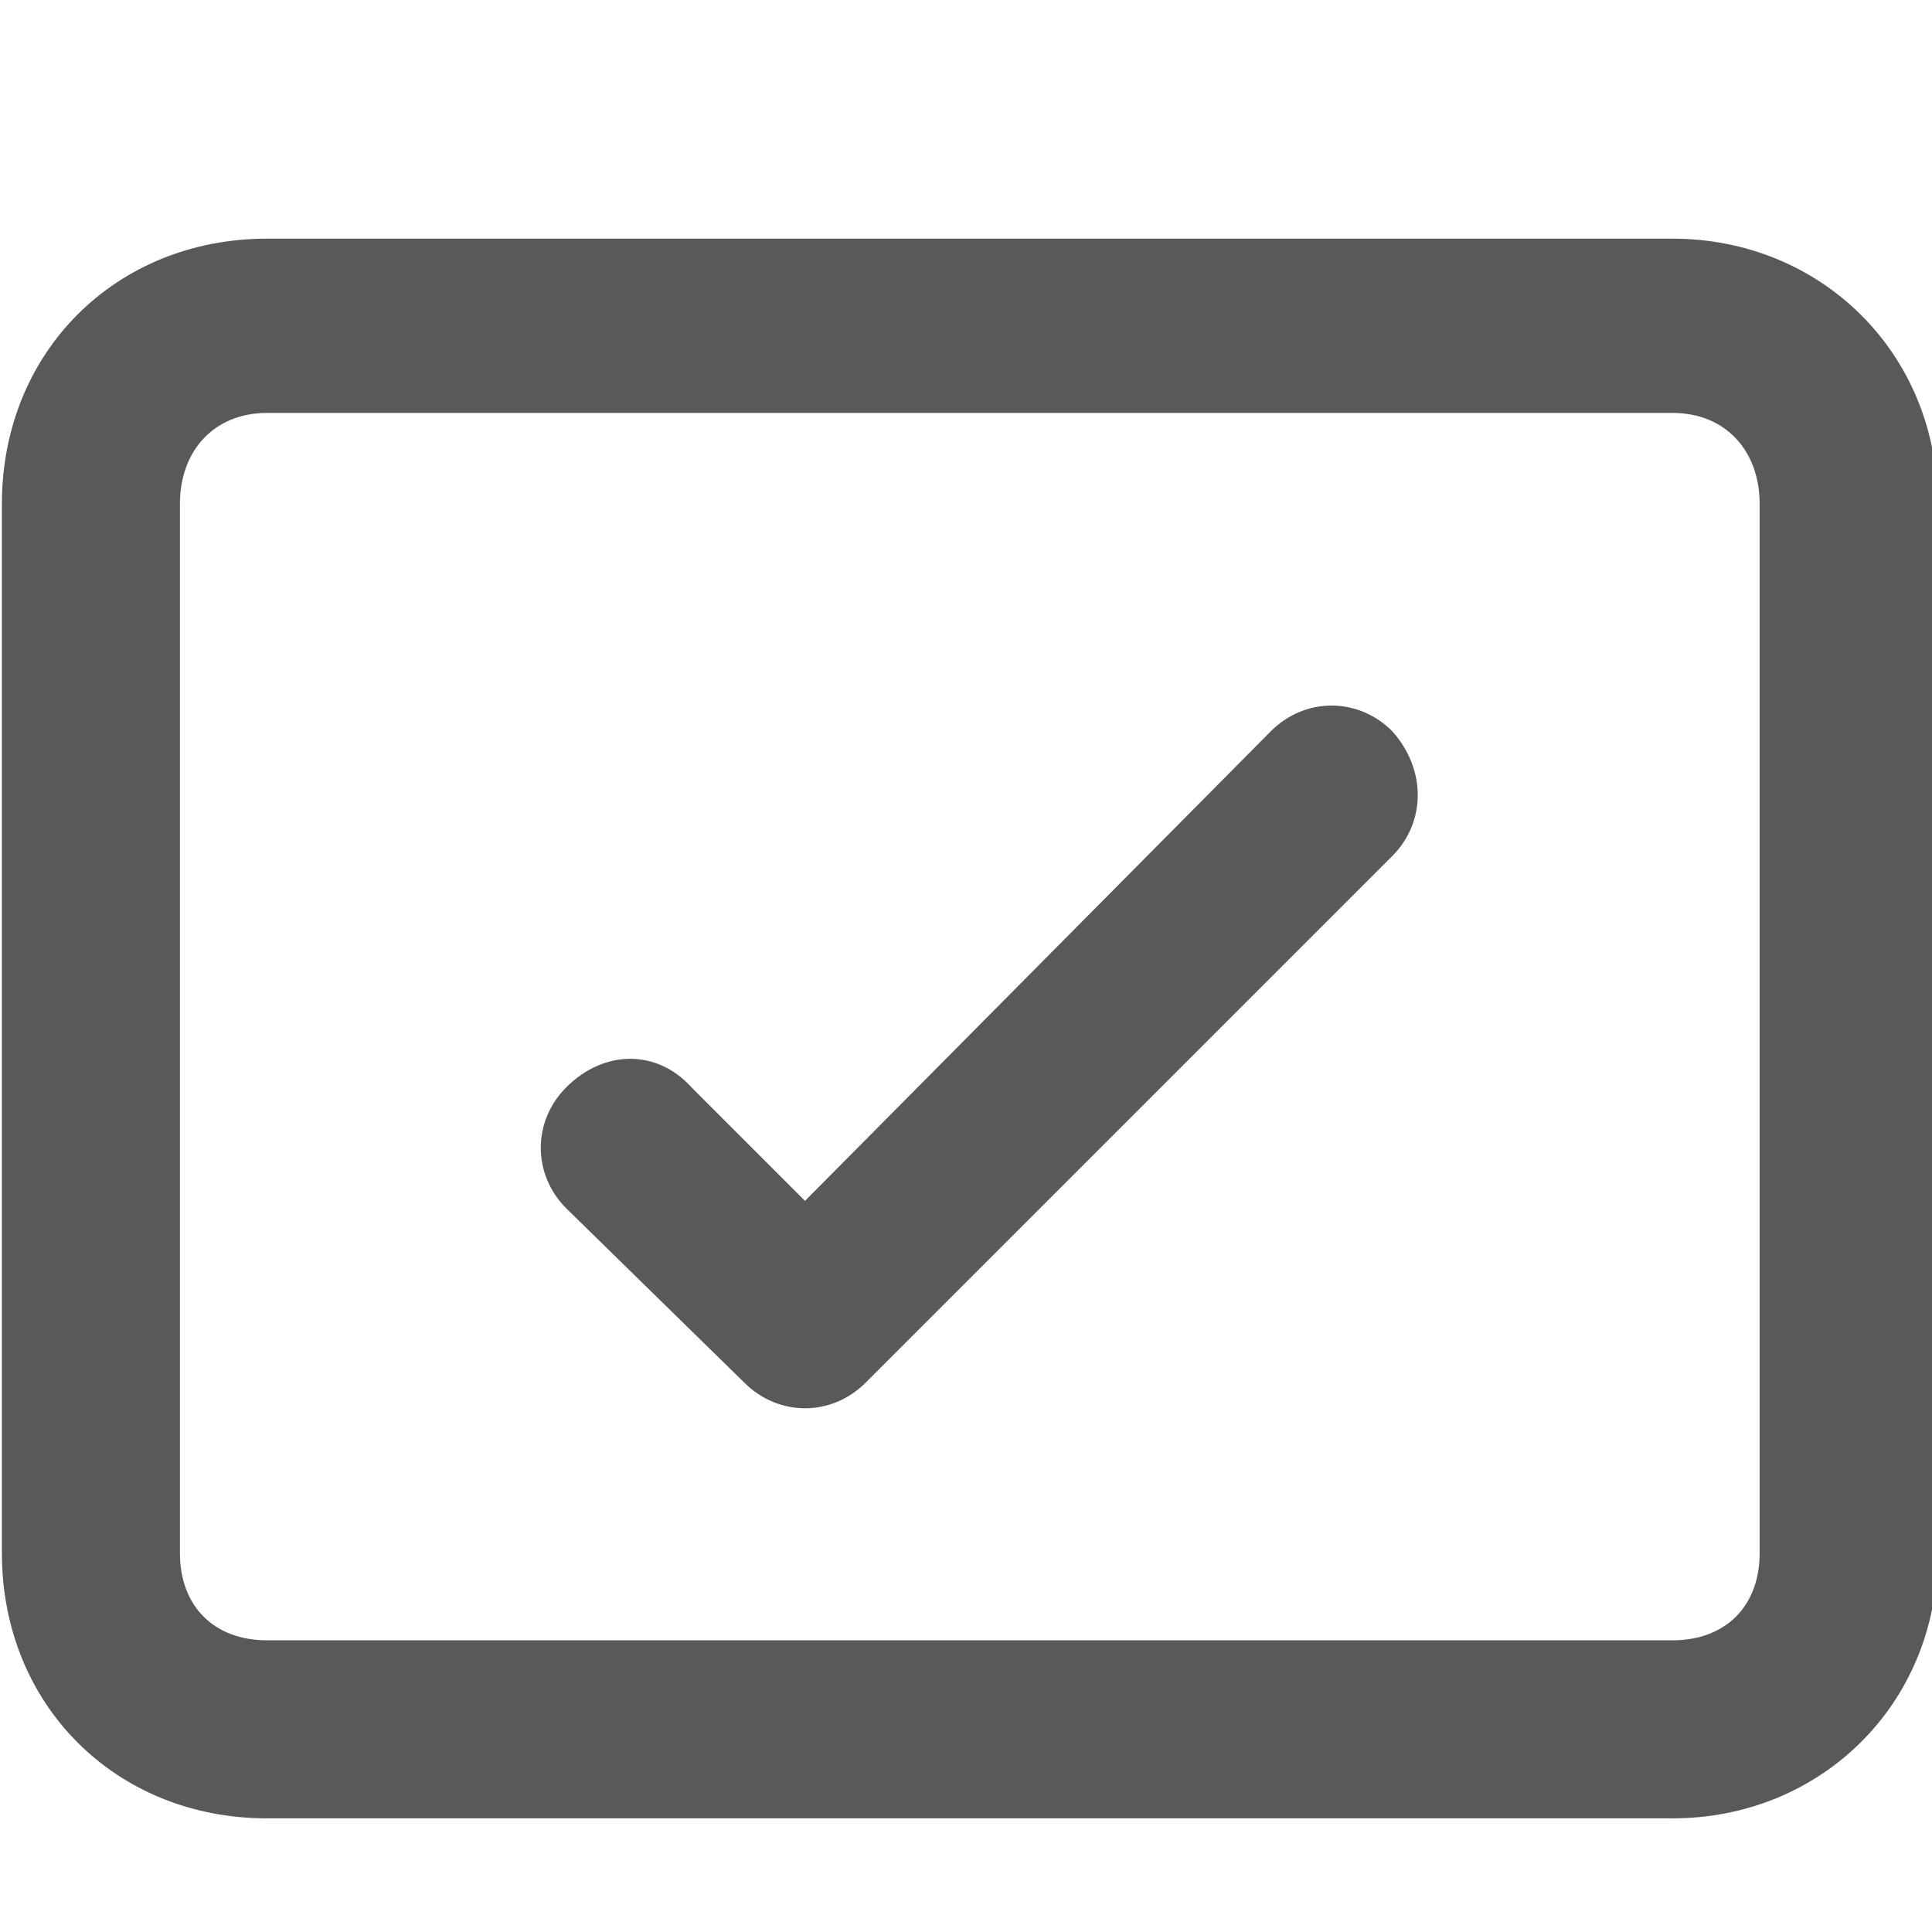 <svg xmlns="http://www.w3.org/2000/svg" version="1.1" xmlns:xlink="http://www.w3.org/1999/xlink" viewBox="0 0 510 510" preserveAspectRatio="xMidYMid">
                    <defs><style>.cls-1{fill:#595959;}</style></defs>
                    <title>keep-segment</title>
                    <g id="Layer_2" data-name="Layer 2"><g id="keep-segment">
                    <path class="cls-1" d="M212.5 317l123-124c9-9 23-9 32 0 9 10 9 24 0 33l-139 139c-9 9-23 9-32 0l-47-46c-9-9-9-23 0-32 10-10 24-10 33 0zm252 93V133c0-14-9-24-23-24h-371c-14 0-23 10-23 24v277c0 14 9 23 23 23h371c14 0 23-9 23-23zM70.5 63h371c39 0 70 30 70 70v277c0 40-31 70-70 70h-371c-40 0-70-30-70-70V133c0-40 30-70 70-70z"></path>
                    </g></g>
                    </svg>